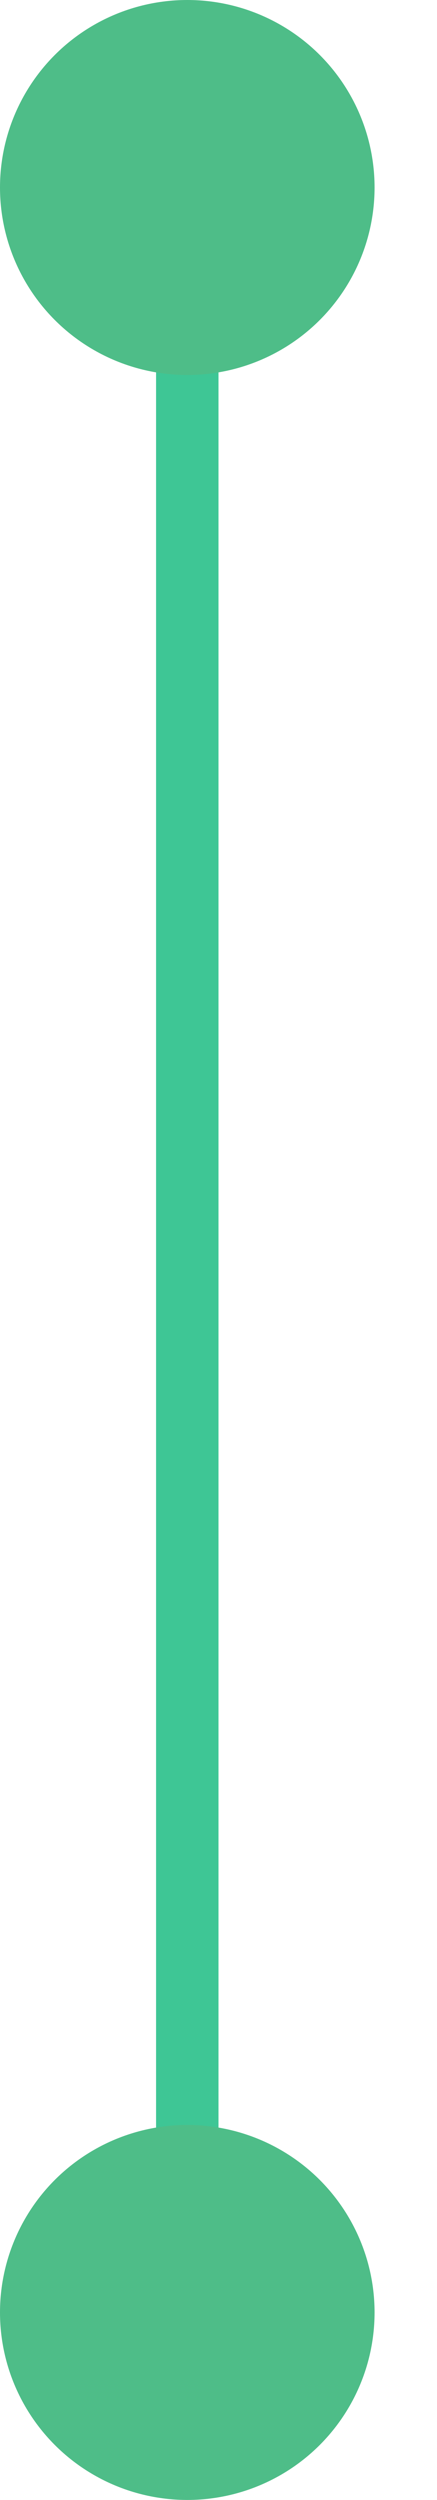<svg width="7" height="40" viewBox="0 0 7 40" fill="none" xmlns="http://www.w3.org/2000/svg">
<path d="M3 1V39" stroke="#3EC695"/>
<circle cx="3" cy="37" r="3" fill="#4EBD88"/>
<circle cx="3" cy="3" r="3" fill="#4EBD88"/>
</svg>
